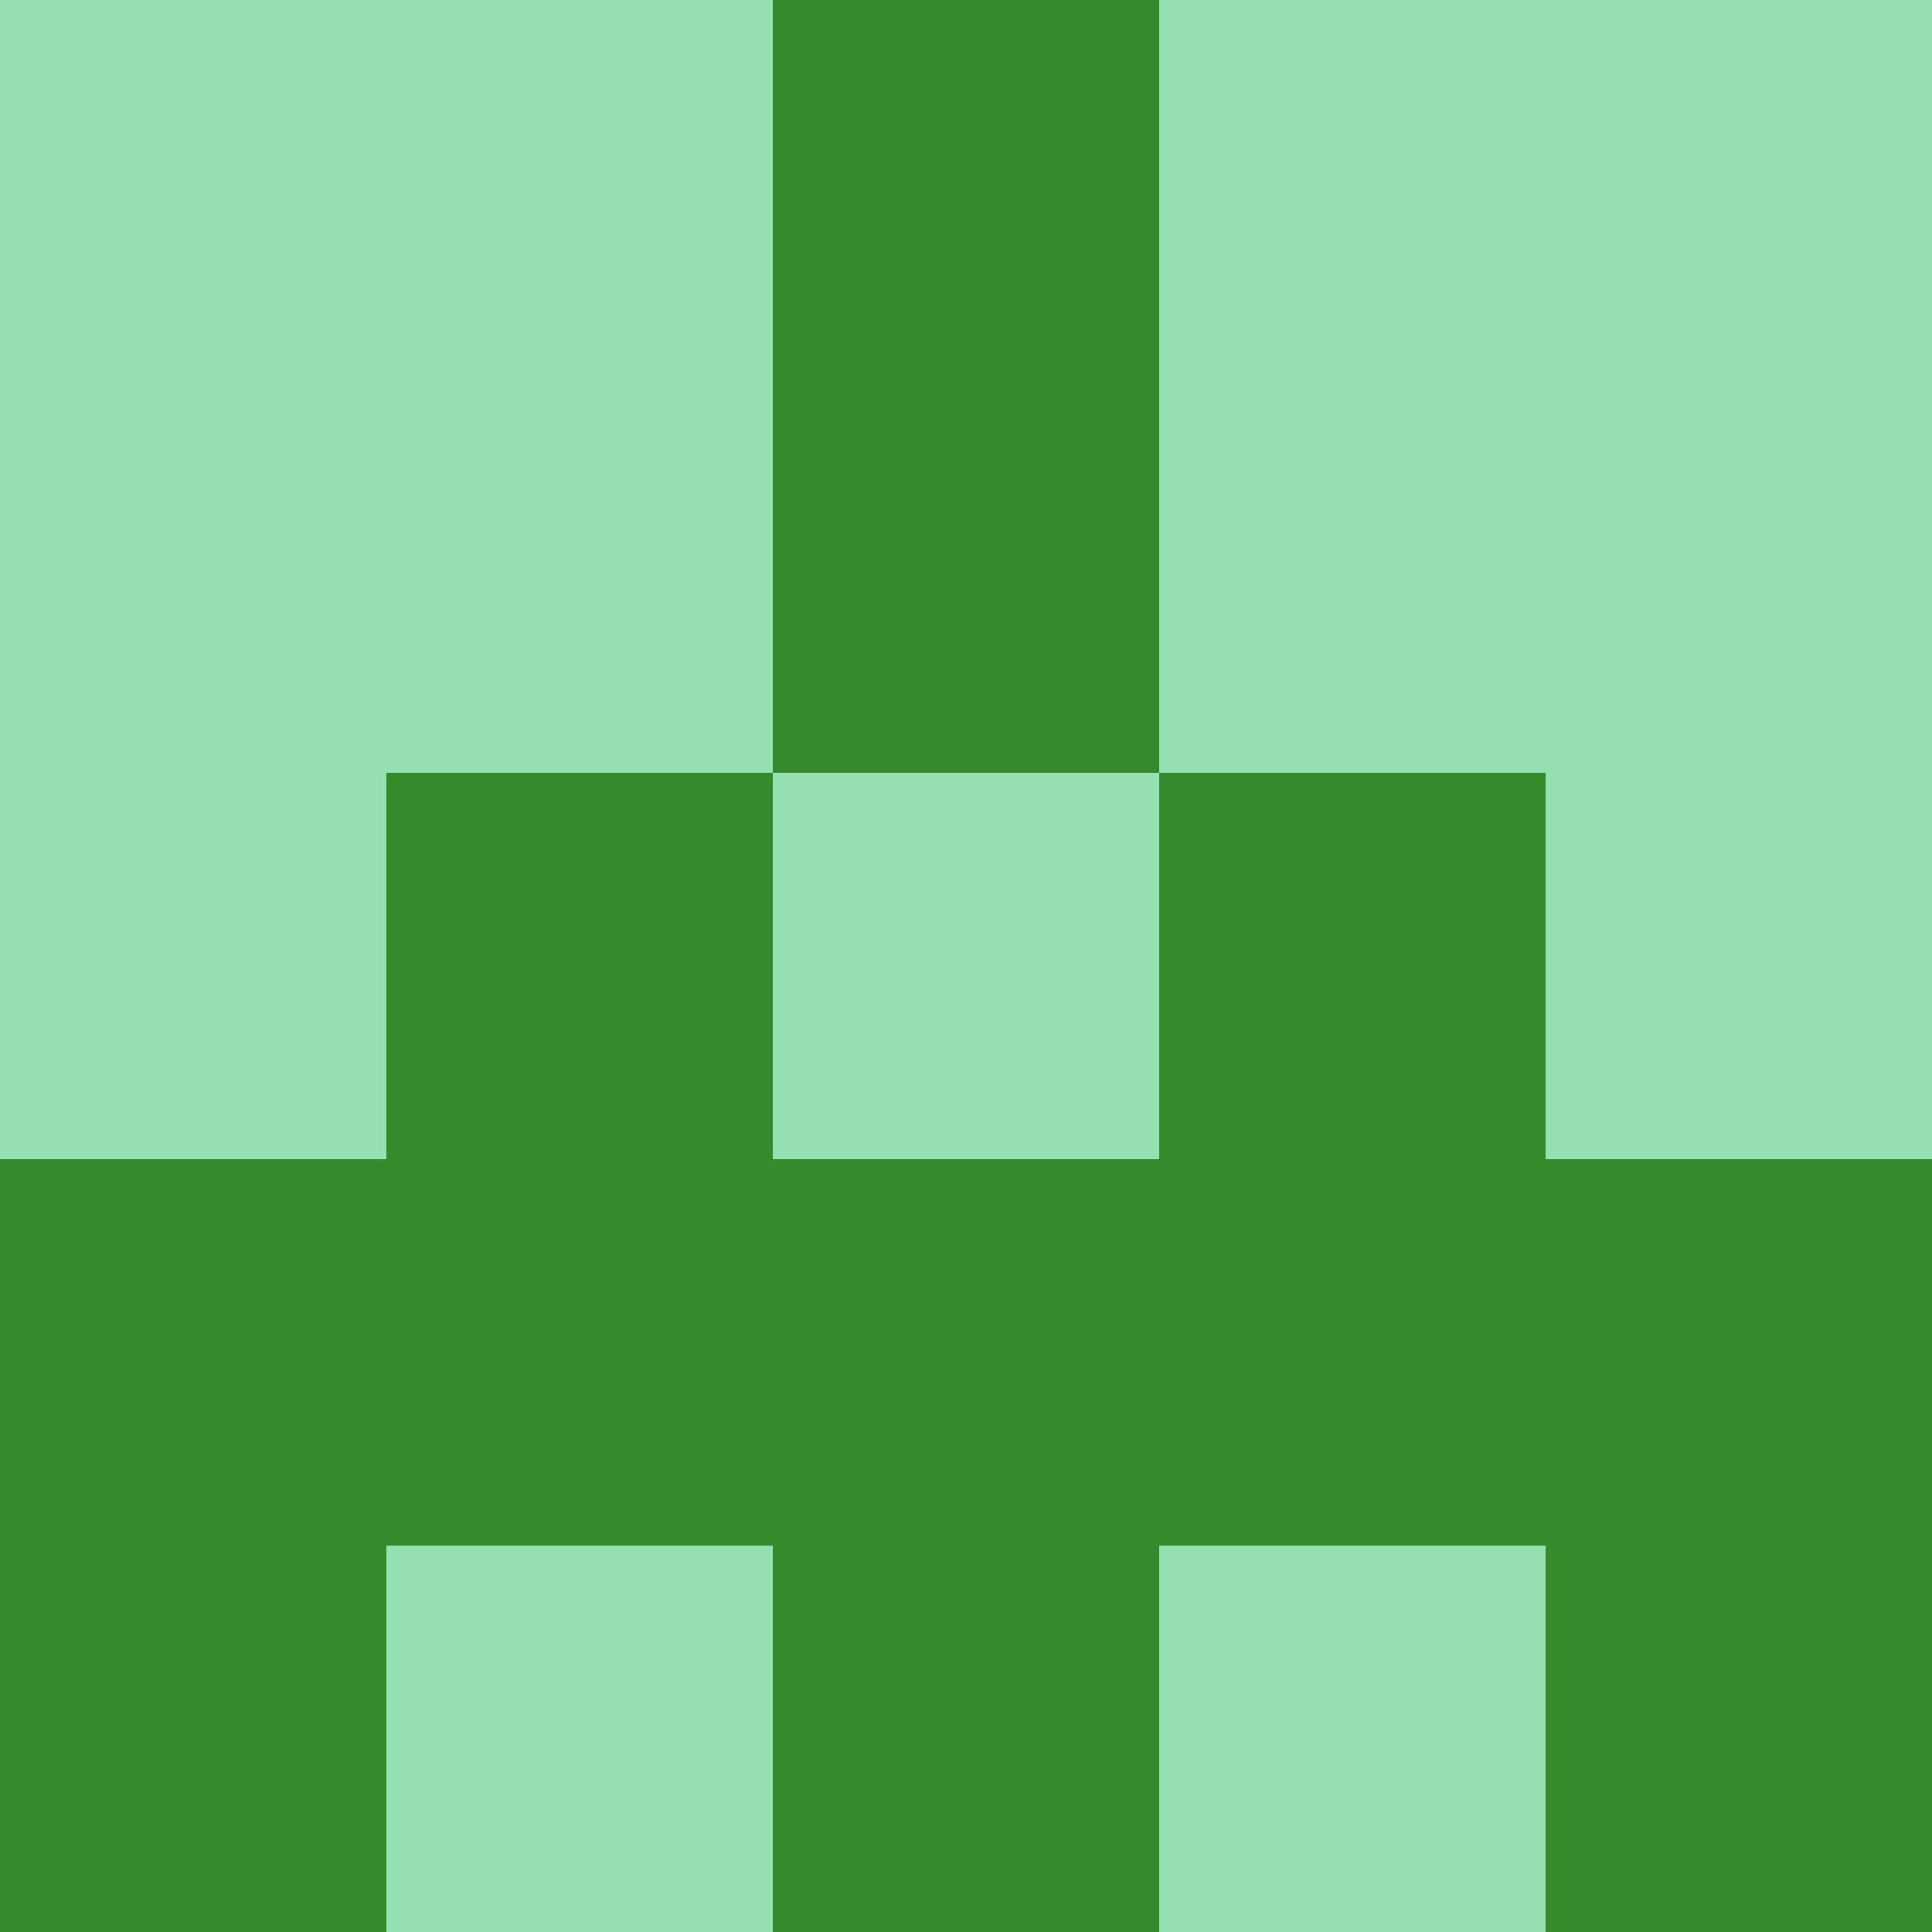 <?xml version="1.0" encoding="utf-8"?>
<!DOCTYPE svg PUBLIC "-//W3C//DTD SVG 20010904//EN"
        "http://www.w3.org/TR/2001/REC-SVG-20010904/DTD/svg10.dtd">

<svg viewBox="0 0 5 5"
     xmlns="http://www.w3.org/2000/svg"
     xmlns:xlink="http://www.w3.org/1999/xlink">

            <rect x ="0" y="0"
          width="1" height="1"
          fill="#94E0B1"></rect>
        <rect x ="4" y="0"
          width="1" height="1"
          fill="#94E0B1"></rect>
        <rect x ="1" y="0"
          width="1" height="1"
          fill="#94E0B1"></rect>
        <rect x ="3" y="0"
          width="1" height="1"
          fill="#94E0B1"></rect>
        <rect x ="2" y="0"
          width="1" height="1"
          fill="#358B2C"></rect>
                <rect x ="0" y="1"
          width="1" height="1"
          fill="#94E0B1"></rect>
        <rect x ="4" y="1"
          width="1" height="1"
          fill="#94E0B1"></rect>
        <rect x ="1" y="1"
          width="1" height="1"
          fill="#94E0B1"></rect>
        <rect x ="3" y="1"
          width="1" height="1"
          fill="#94E0B1"></rect>
        <rect x ="2" y="1"
          width="1" height="1"
          fill="#358B2C"></rect>
                <rect x ="0" y="2"
          width="1" height="1"
          fill="#94E0B1"></rect>
        <rect x ="4" y="2"
          width="1" height="1"
          fill="#94E0B1"></rect>
        <rect x ="1" y="2"
          width="1" height="1"
          fill="#358B2C"></rect>
        <rect x ="3" y="2"
          width="1" height="1"
          fill="#358B2C"></rect>
        <rect x ="2" y="2"
          width="1" height="1"
          fill="#94E0B1"></rect>
                <rect x ="0" y="3"
          width="1" height="1"
          fill="#358B2C"></rect>
        <rect x ="4" y="3"
          width="1" height="1"
          fill="#358B2C"></rect>
        <rect x ="1" y="3"
          width="1" height="1"
          fill="#358B2C"></rect>
        <rect x ="3" y="3"
          width="1" height="1"
          fill="#358B2C"></rect>
        <rect x ="2" y="3"
          width="1" height="1"
          fill="#358B2C"></rect>
                <rect x ="0" y="4"
          width="1" height="1"
          fill="#358B2C"></rect>
        <rect x ="4" y="4"
          width="1" height="1"
          fill="#358B2C"></rect>
        <rect x ="1" y="4"
          width="1" height="1"
          fill="#94E0B1"></rect>
        <rect x ="3" y="4"
          width="1" height="1"
          fill="#94E0B1"></rect>
        <rect x ="2" y="4"
          width="1" height="1"
          fill="#358B2C"></rect>
        </svg>

